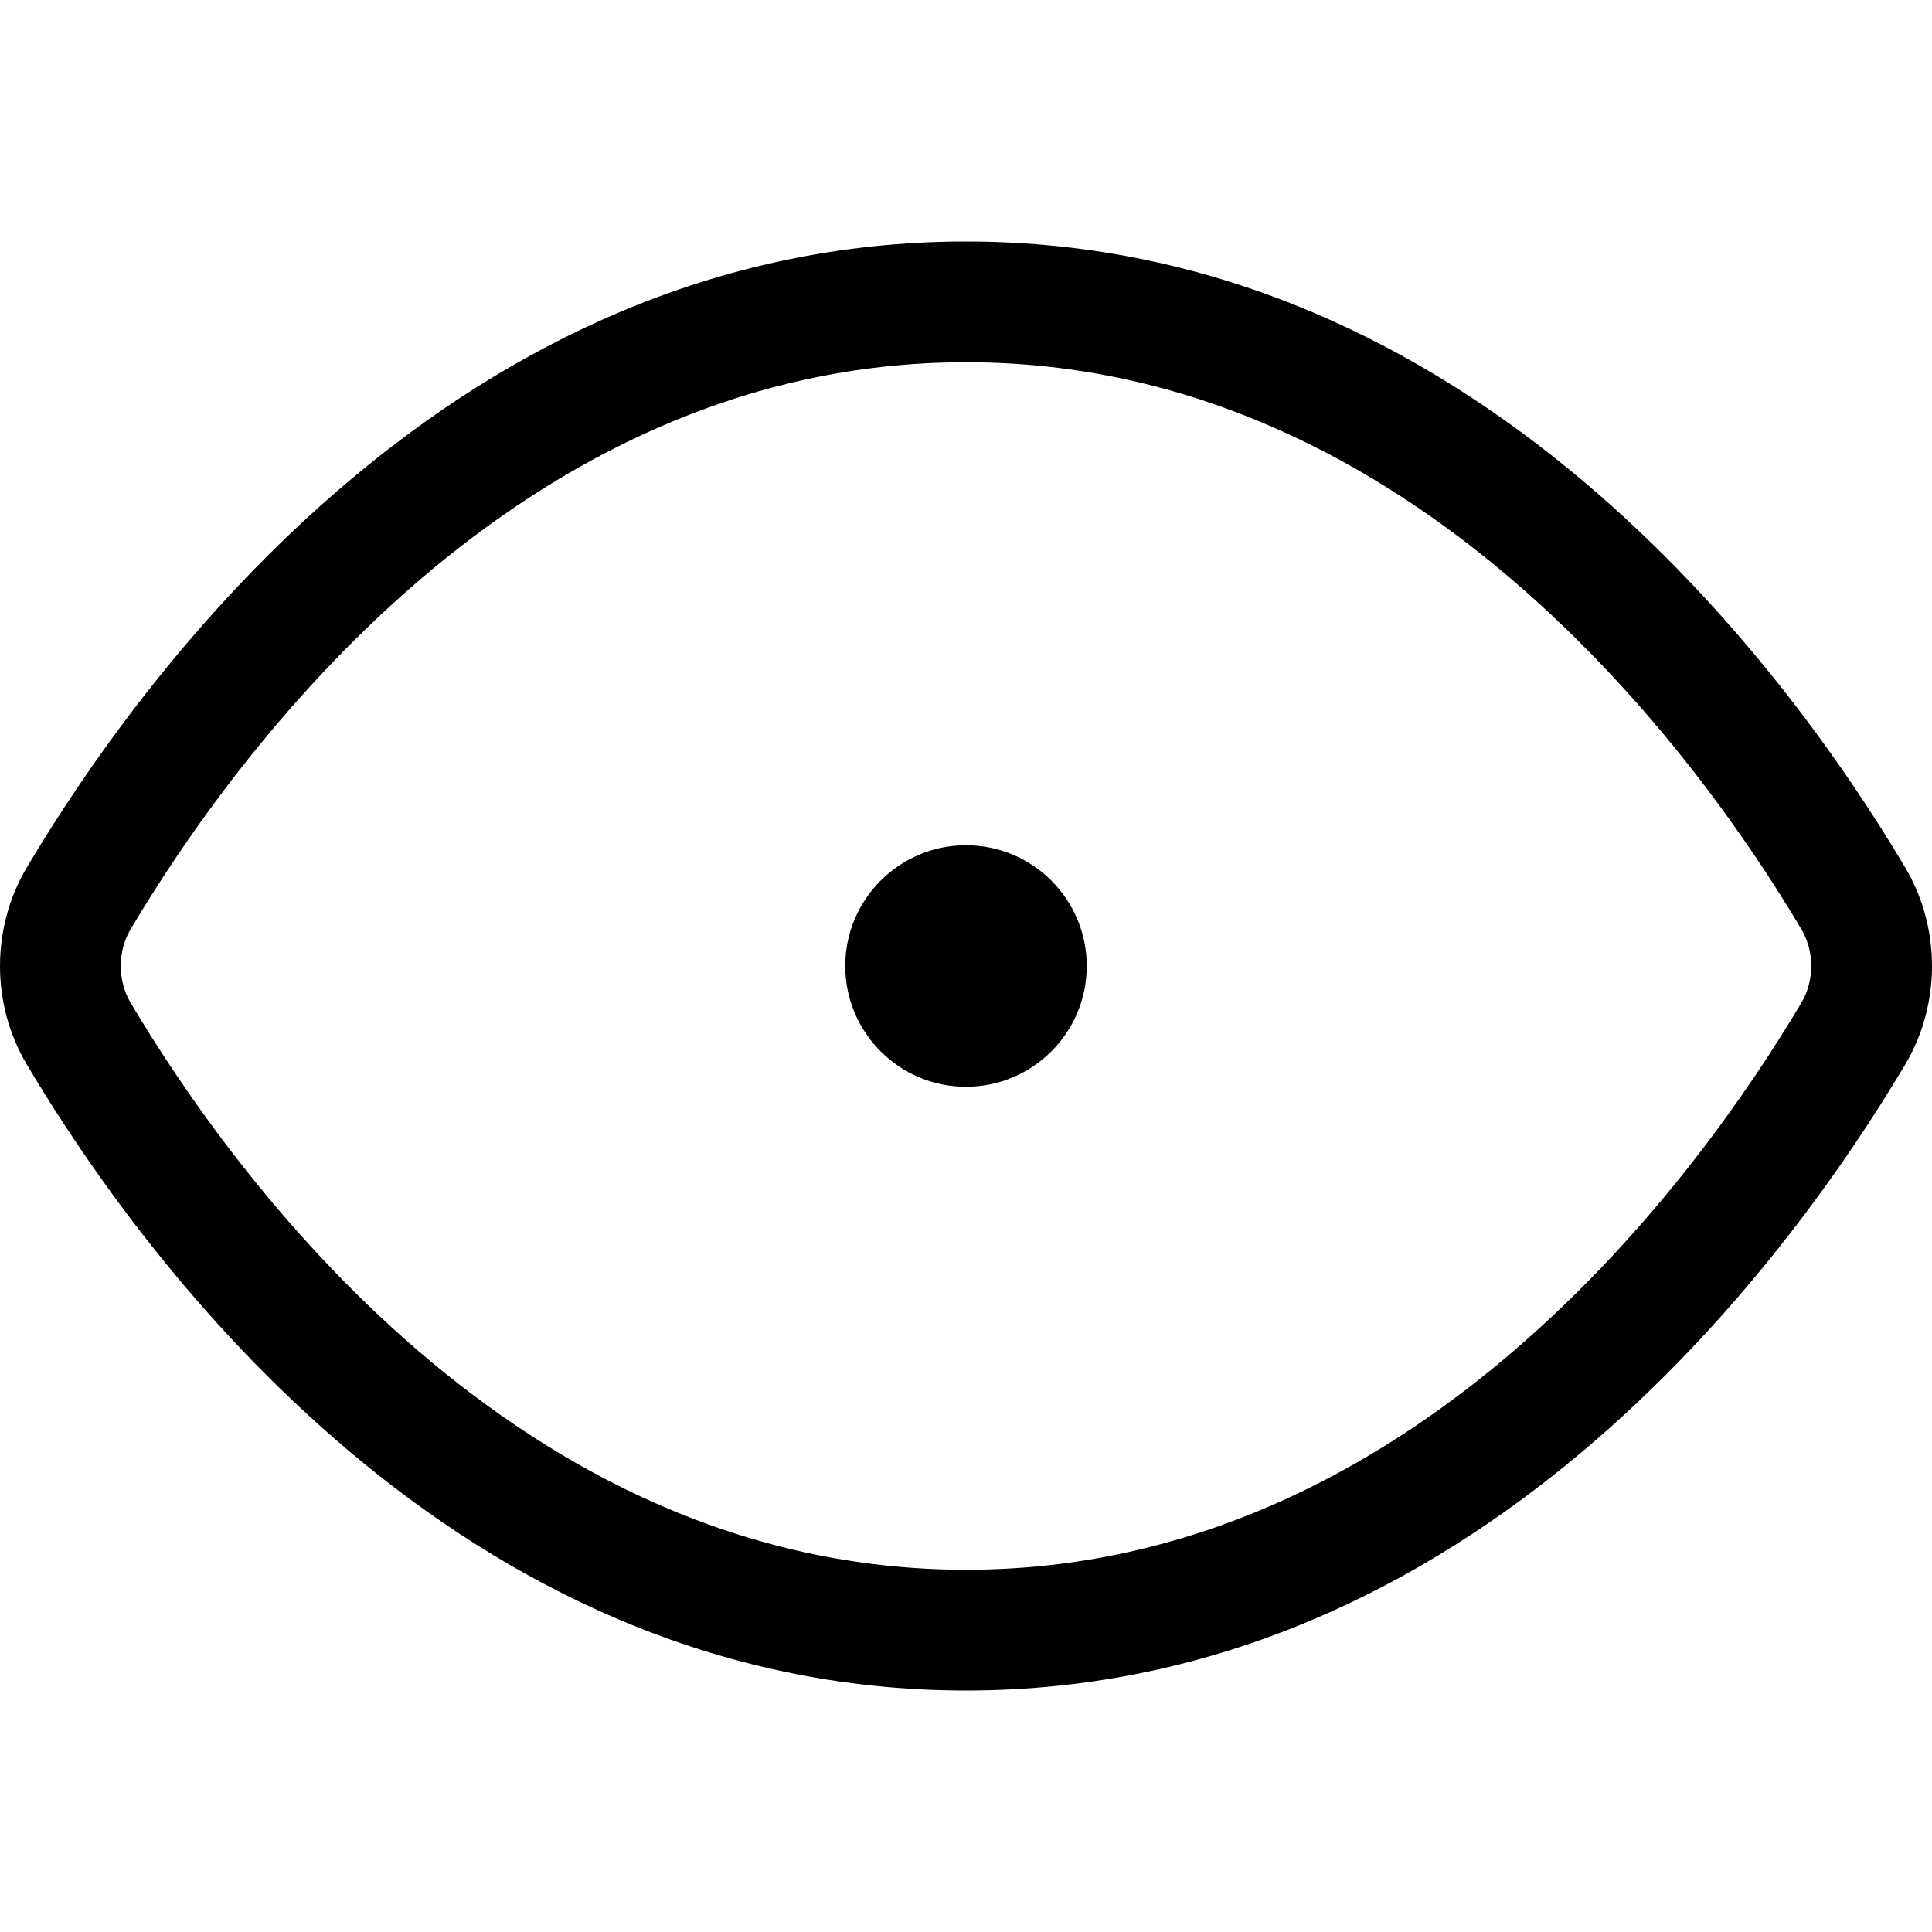 <svg width="16" height="16" viewBox="0 0 16 16" xmlns="http://www.w3.org/2000/svg"><title>format/show_16</title><path d="M8 2c4.21 0 6.803 3.543 7.778 5.184.296.498.296 1.134 0 1.632C14.803 10.457 12.21 14 8 14 3.79 14 1.197 10.457.222 8.816c-.296-.498-.296-1.134 0-1.632C1.197 5.543 3.79 2 8 2zm0 5c.552 0 1 .448 1 1 0 .552-.448 1-1 1-.552 0-1-.448-1-1 0-.552.448-1 1-1zm0-4C4.273 3 1.92 6.283 1.082 7.695c-.109.182-.109.428 0 .61C1.92 9.717 4.273 13 8 13c3.727 0 6.08-3.283 6.918-4.695.109-.182.109-.428 0-.61C14.08 6.283 11.727 3 8 3z" fill="#000" fill-rule="evenodd"/></svg>